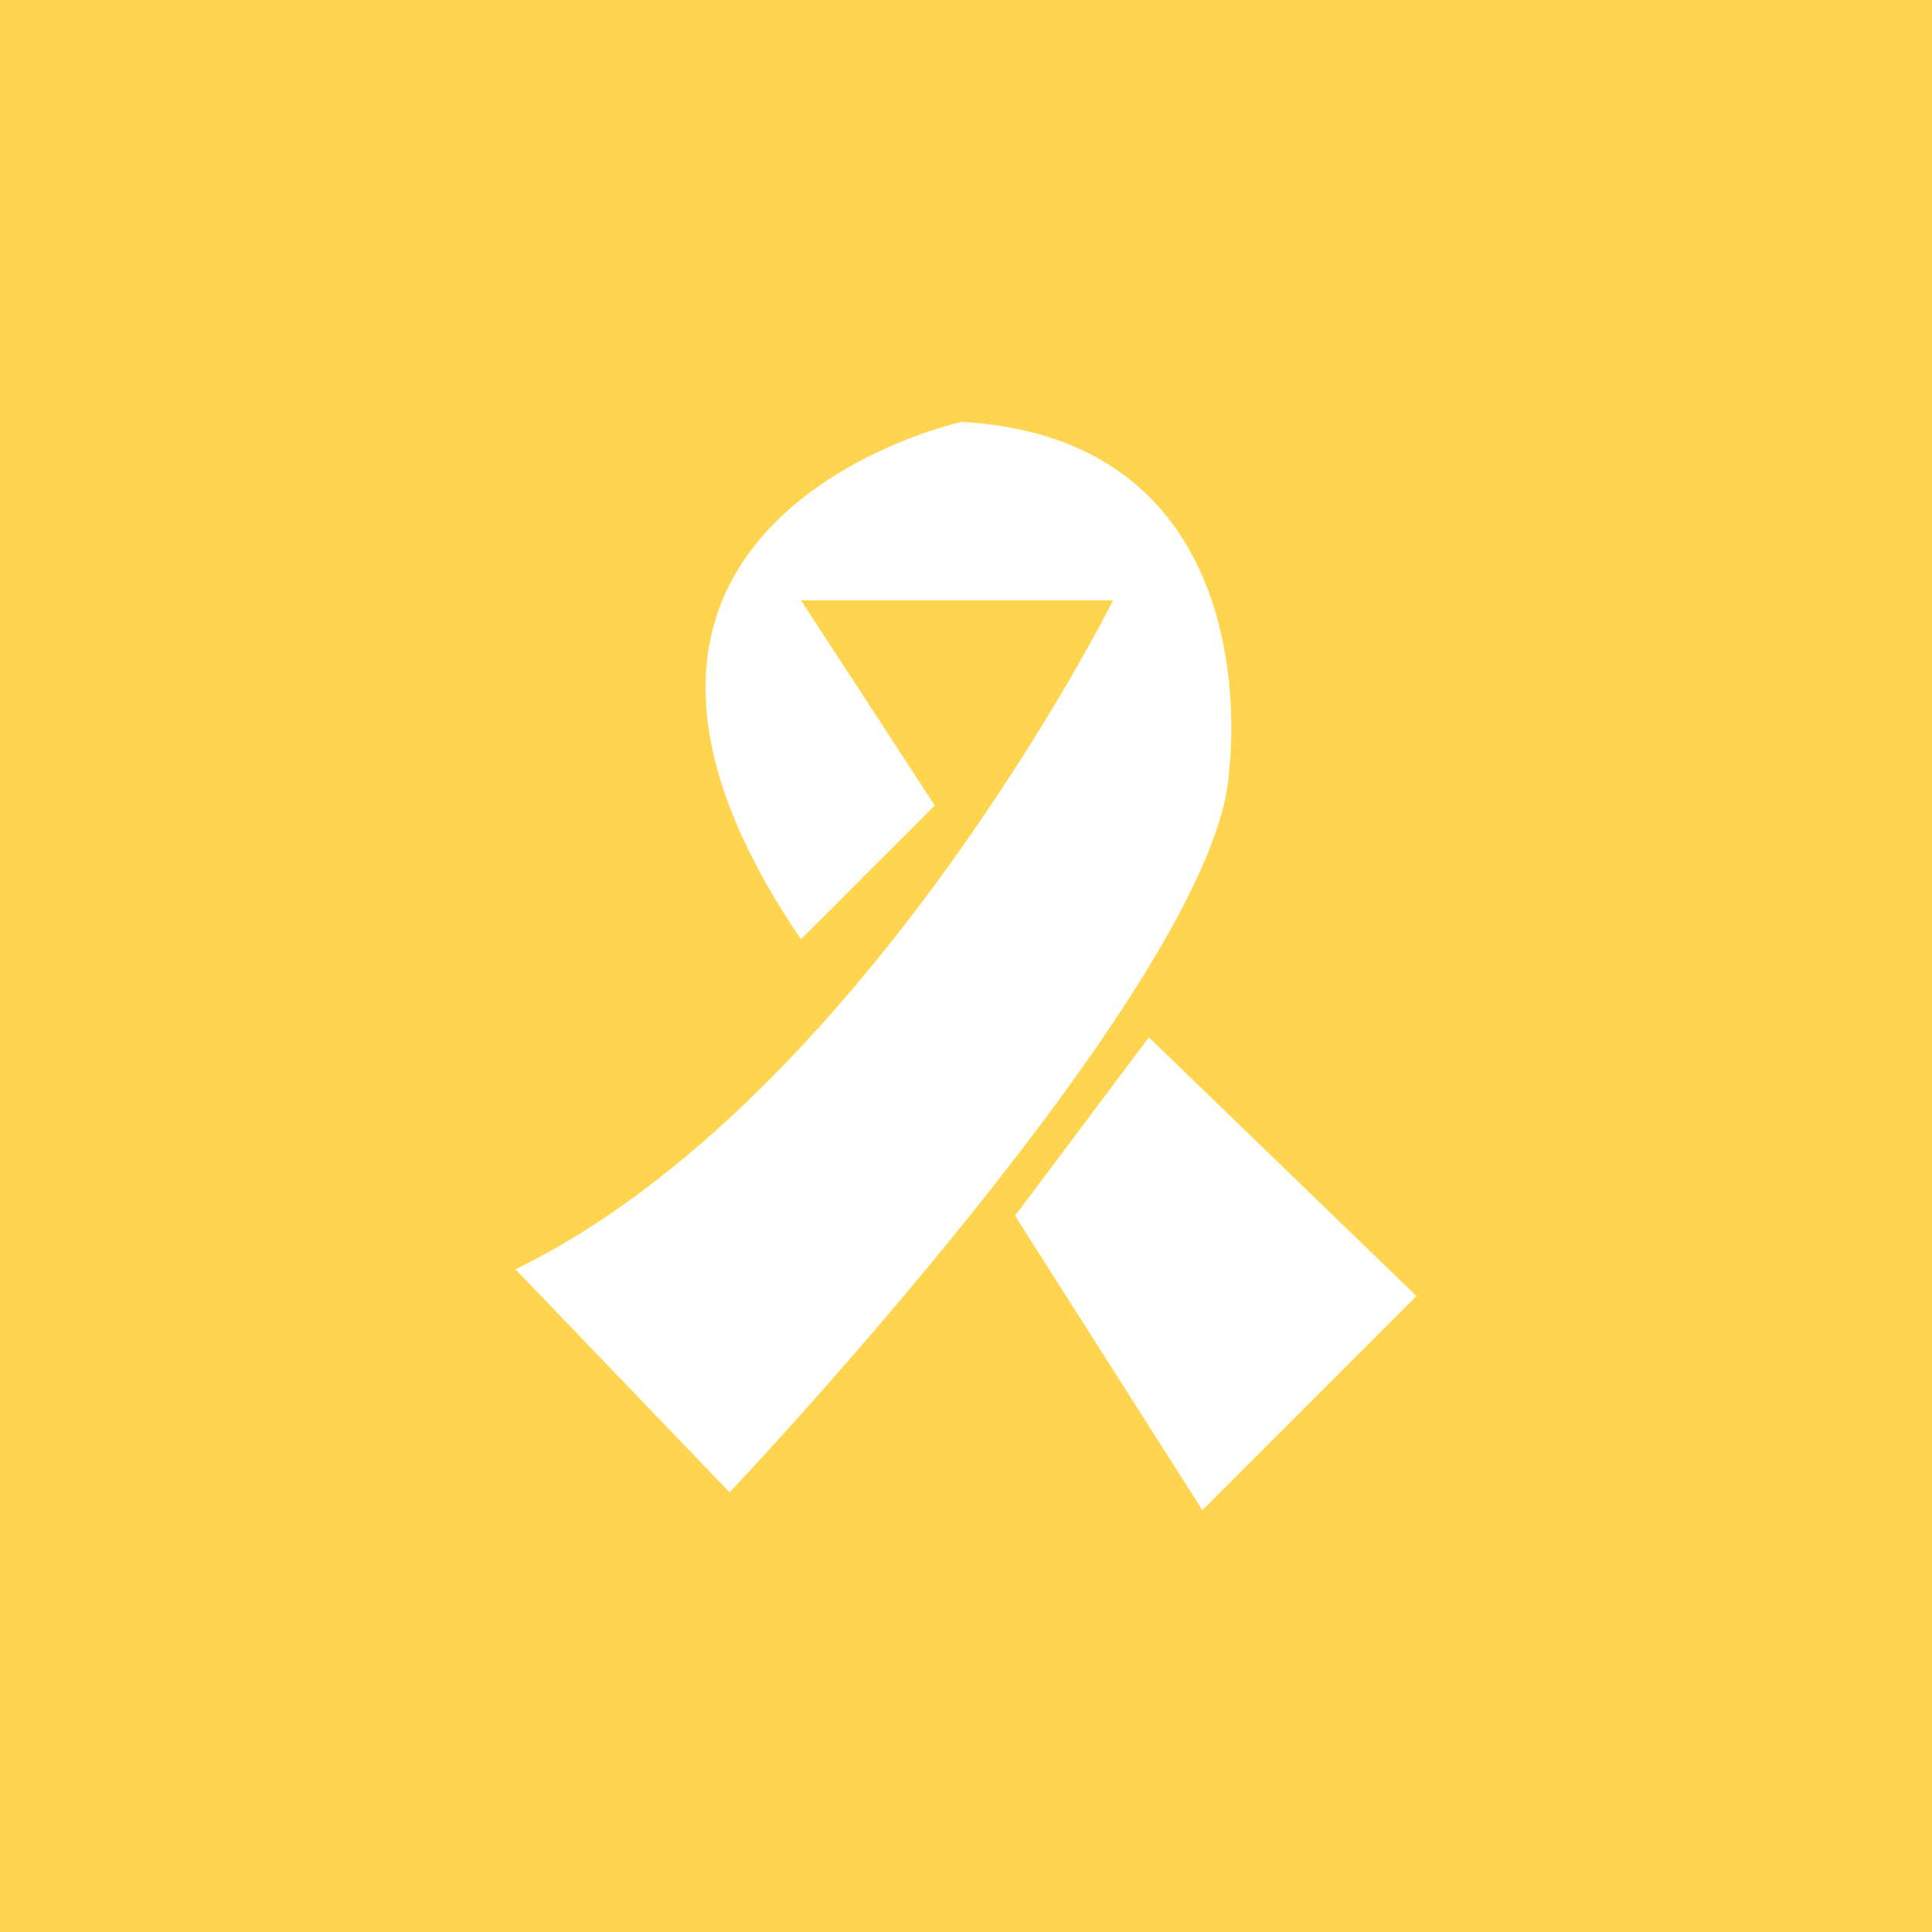 <svg id="Layer_1" data-name="Layer 1" xmlns="http://www.w3.org/2000/svg" viewBox="0 0 512 512"><title>ribbon-flat</title><rect width="512" height="512" fill="#ffd54f"/><path d="M212.26,159.08H295s-66.2,132.39-158.39,177.3l56.74,59.1S323.38,258.37,325.74,204c0,0,11.82-87.45-70.92-92.2,0,0-118.2,26-42.56,137.11l35.46-35.45Z" fill="#fff"/><polygon points="269 322.19 304.46 274.91 375.38 343.47 318.64 400.21 269 322.19" fill="#fff"/></svg>